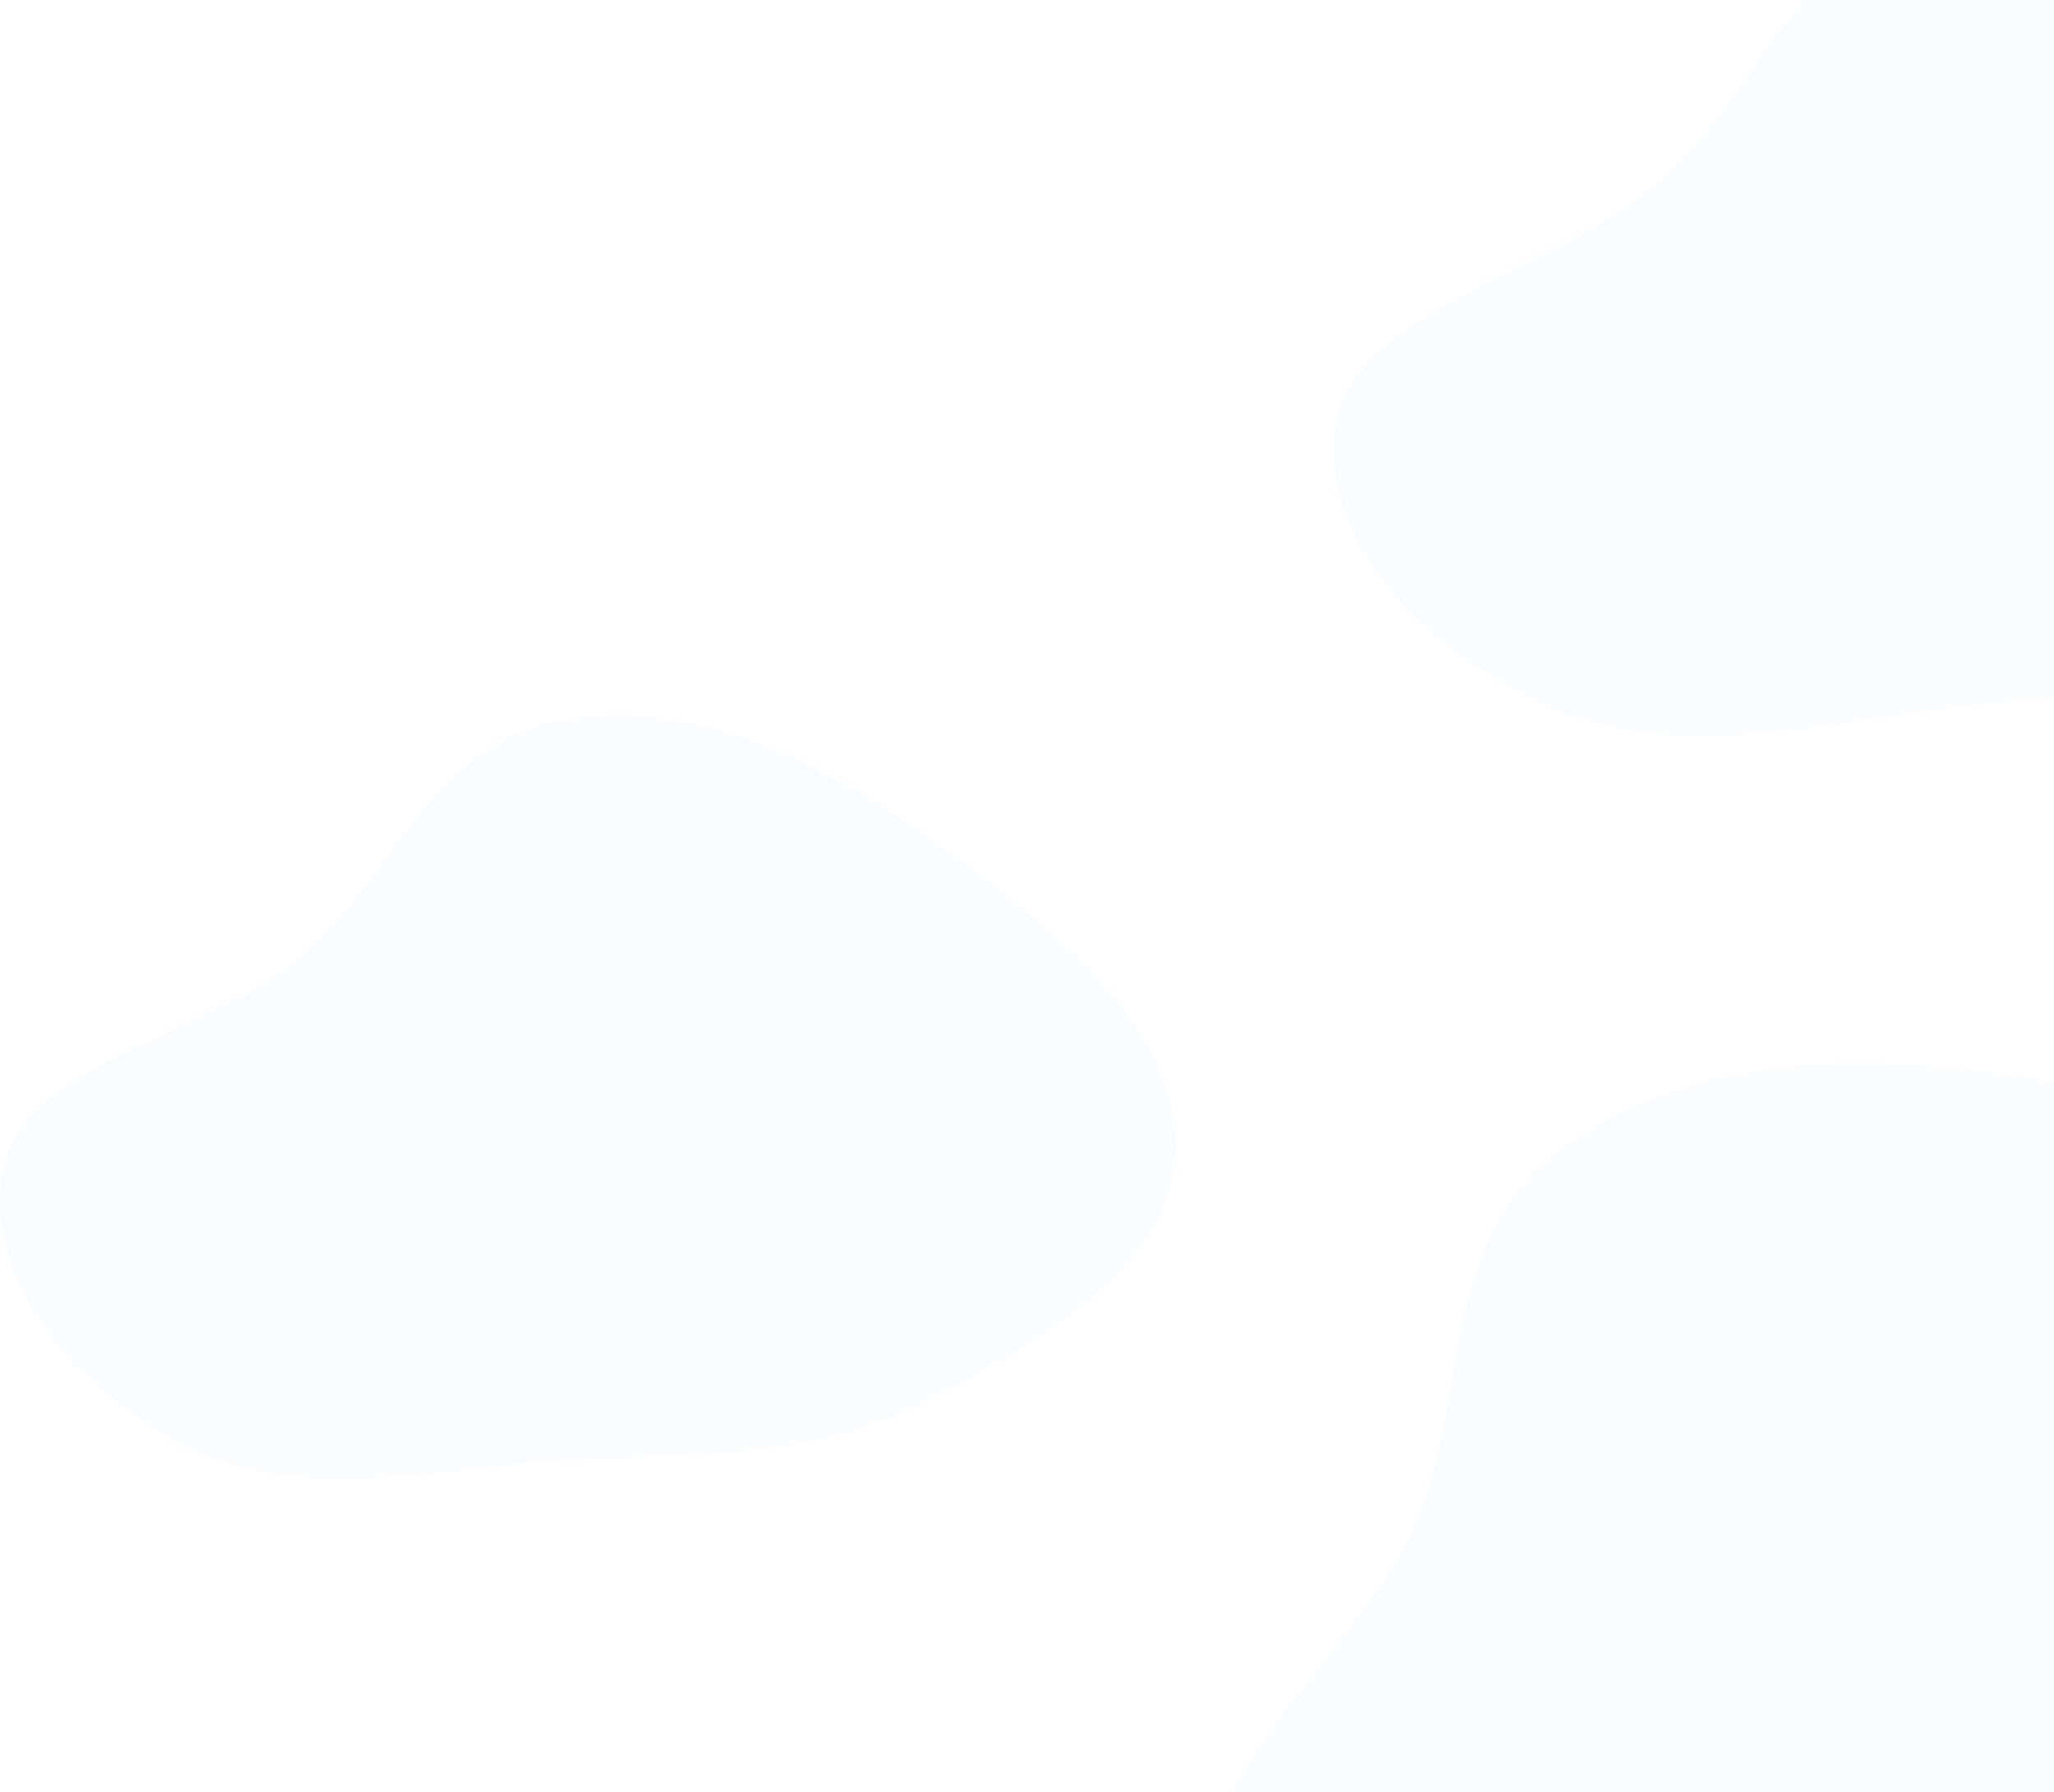 <svg width="1174" height="1024" viewBox="0 0 1174 1024" fill="none" xmlns="http://www.w3.org/2000/svg">
<path fill-rule="evenodd" clip-rule="evenodd" d="M1117.06 -49.369C1216.06 -66.593 1307.05 -14.809 1380.24 31.724C1452.42 77.62 1521.88 135.067 1515.82 204.176C1510.06 269.961 1428.54 319.862 1351.45 360.307C1290.01 392.54 1214.46 394.308 1139.13 401.806C1053.73 410.307 963.087 436.88 891.283 406.11C811.677 371.997 752.115 306.638 763.802 240.967C774.834 178.974 885.465 155.997 944.414 107.549C1008.05 55.249 1022.18 -32.863 1117.06 -49.369Z" fill="#B4E2FF" fill-opacity="0.07"/>
<path fill-rule="evenodd" clip-rule="evenodd" d="M899.101 652.318C984.164 593.895 1091.99 605.305 1180.86 619.184C1268.51 632.873 1358.67 658.837 1383.31 727.942C1406.76 793.724 1352.38 876.223 1297.99 947.748C1254.65 1004.75 1184.75 1038.38 1117.56 1077.44C1041.39 1121.71 968.247 1185.61 887.584 1186.32C798.155 1187.12 713.78 1149.35 695.92 1081.18C679.061 1016.82 772.483 947.943 806.388 876.378C842.988 799.126 817.582 708.307 899.101 652.318Z" fill="#B4E2FF" fill-opacity="0.07"/>
<path fill-rule="evenodd" clip-rule="evenodd" d="M328.28 410.627C416.897 399.018 495.413 451.746 558.351 498.734C620.426 545.077 679.58 602.127 671.205 666.647C663.233 728.064 588.712 771.113 518.531 805.499C462.601 832.903 395.467 831.096 328.28 834.671C252.107 838.724 170.502 859.481 108.106 827.337C38.93 791.7 -11.097 727.686 2.127 666.647C14.611 609.028 113.802 592.559 168.228 549.837C226.98 503.719 243.354 421.751 328.28 410.627Z" fill="#B4E2FF" fill-opacity="0.07"/>
</svg>
